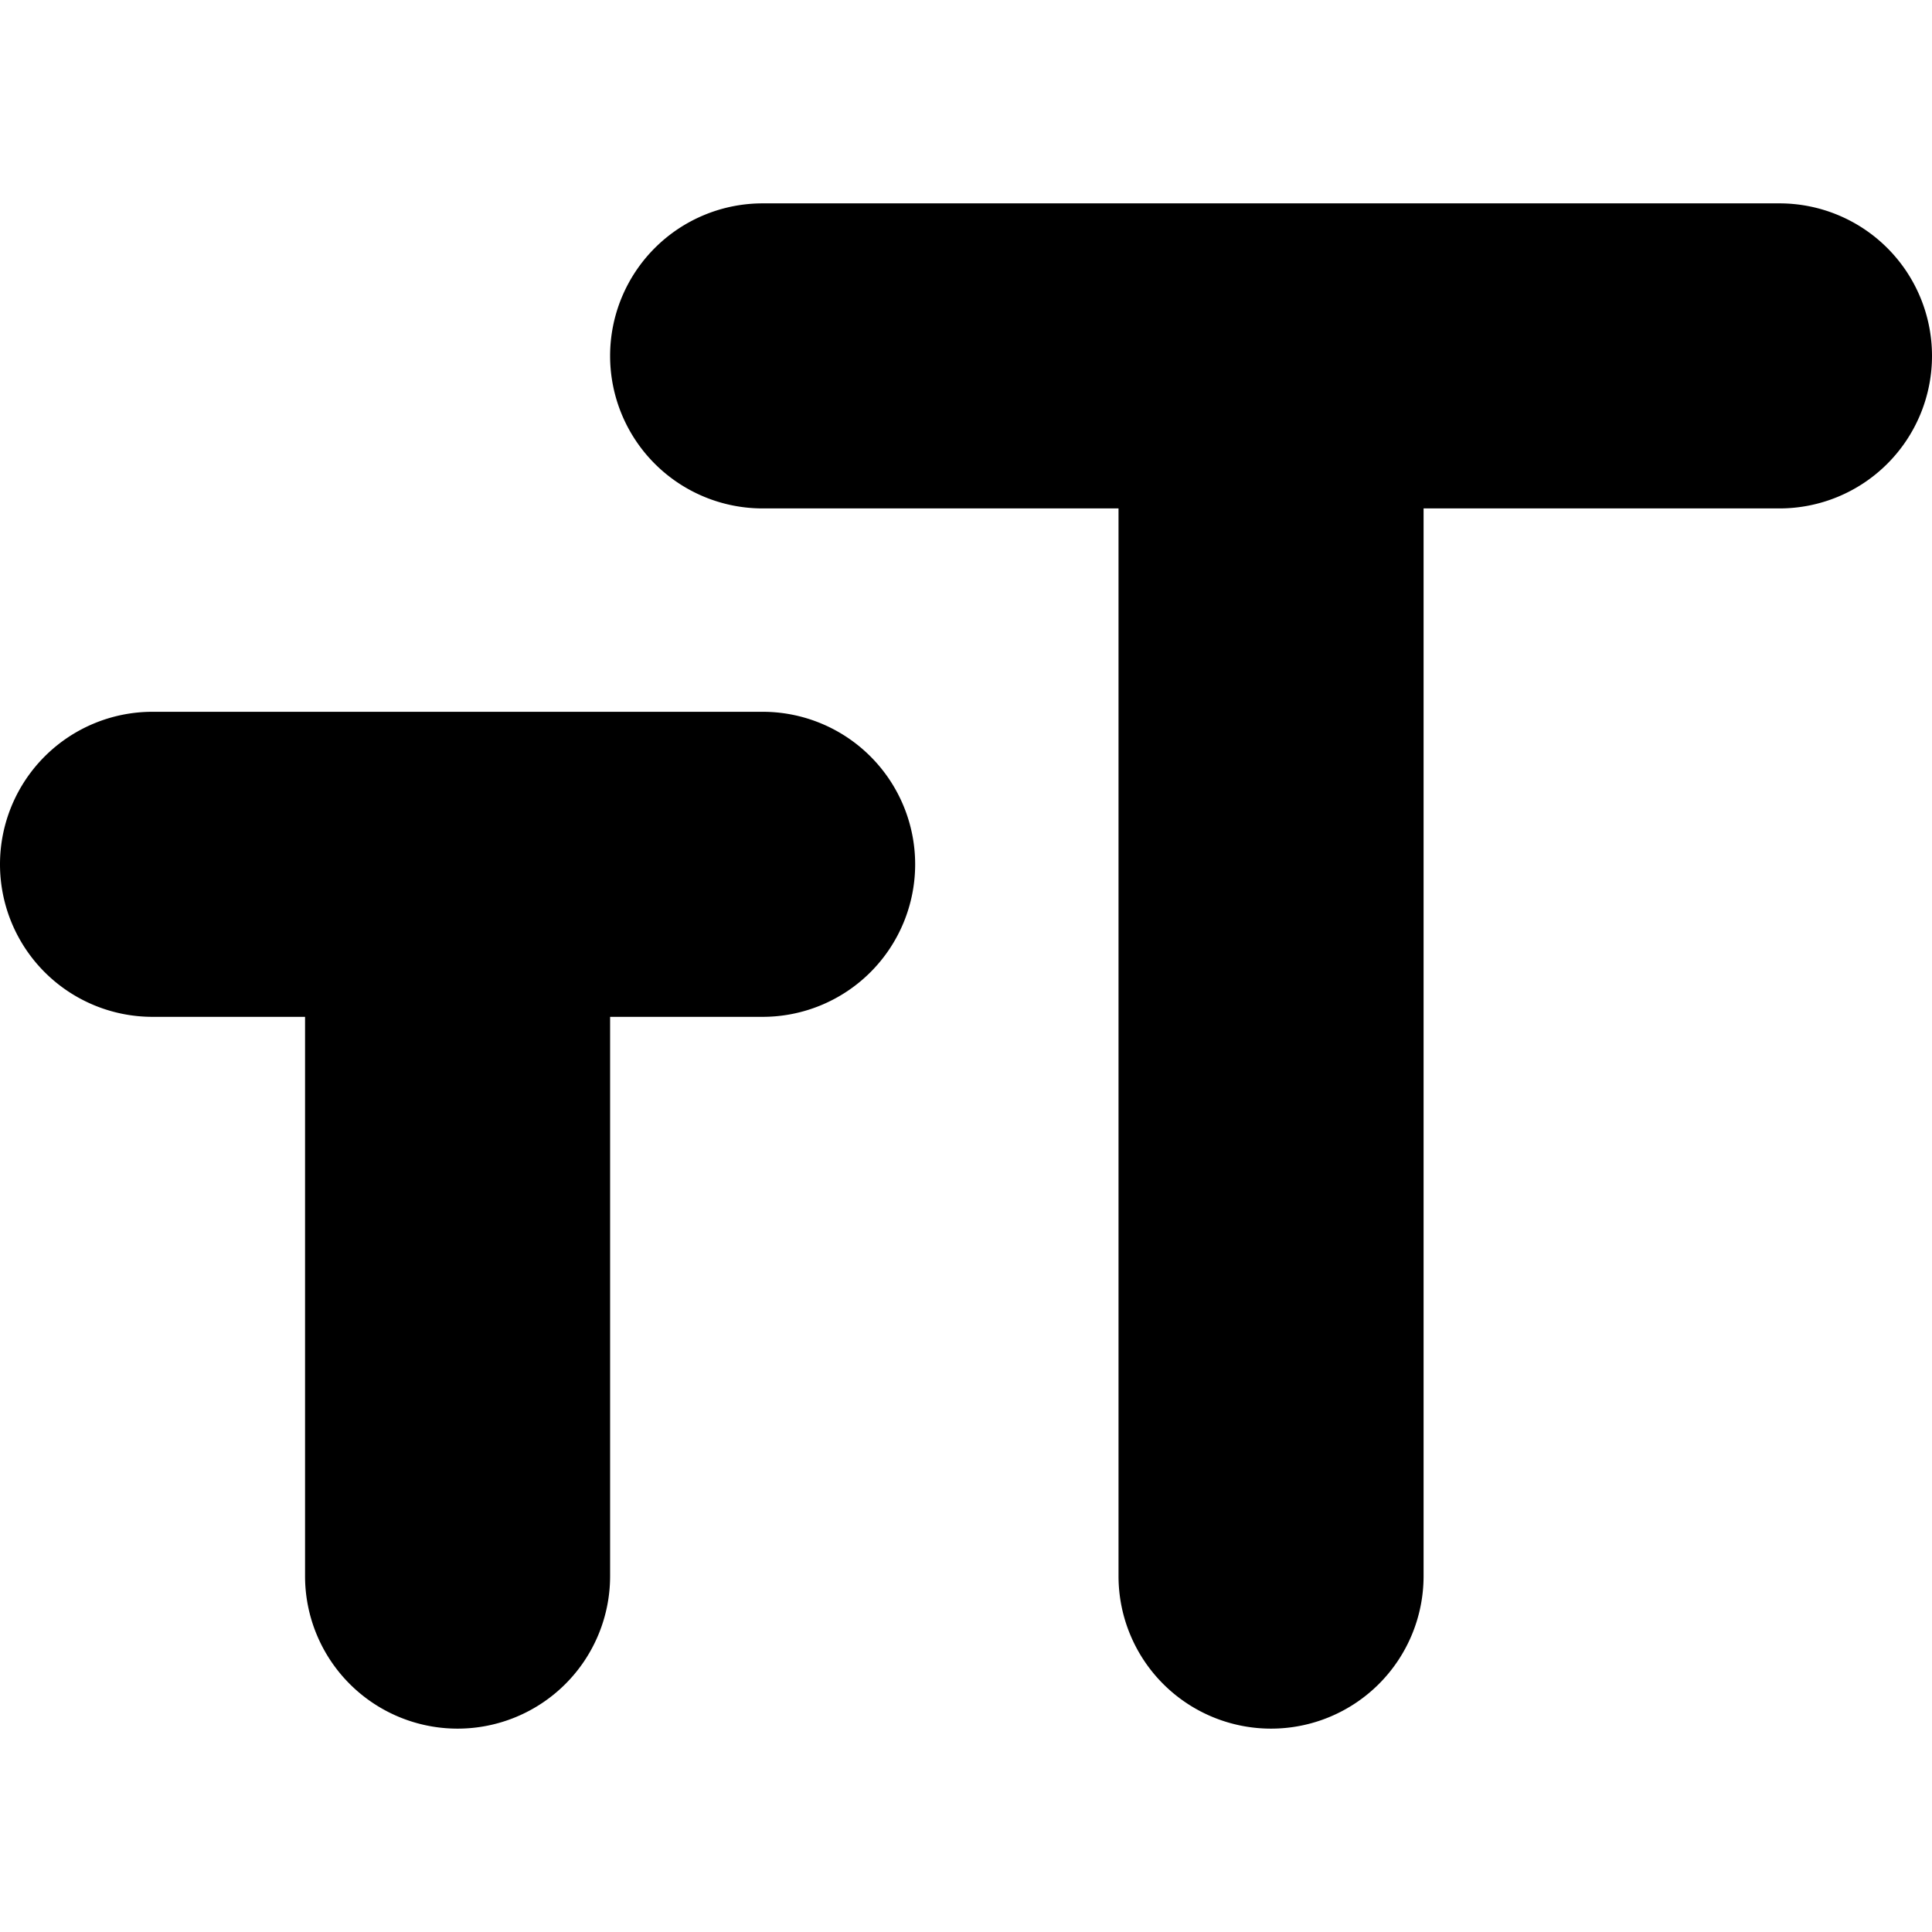 <svg xmlns="http://www.w3.org/2000/svg" width="24" height="24" viewBox="0 0 19 15">
  <path id="Path_24" data-name="Path 24" d="M9,5.5A1.5,1.5,0,0,0,10.5,7H14V17.5a1.5,1.5,0,0,0,3,0V7h3.5a1.5,1.5,0,0,0,0-3h-10A1.5,1.5,0,0,0,9,5.5ZM4.5,12H6v5.5a1.5,1.5,0,0,0,3,0V12h1.5a1.5,1.5,0,0,0,0-3h-6a1.5,1.5,0,0,0,0,3Z" transform="translate(-3 -4)"/>
</svg>
